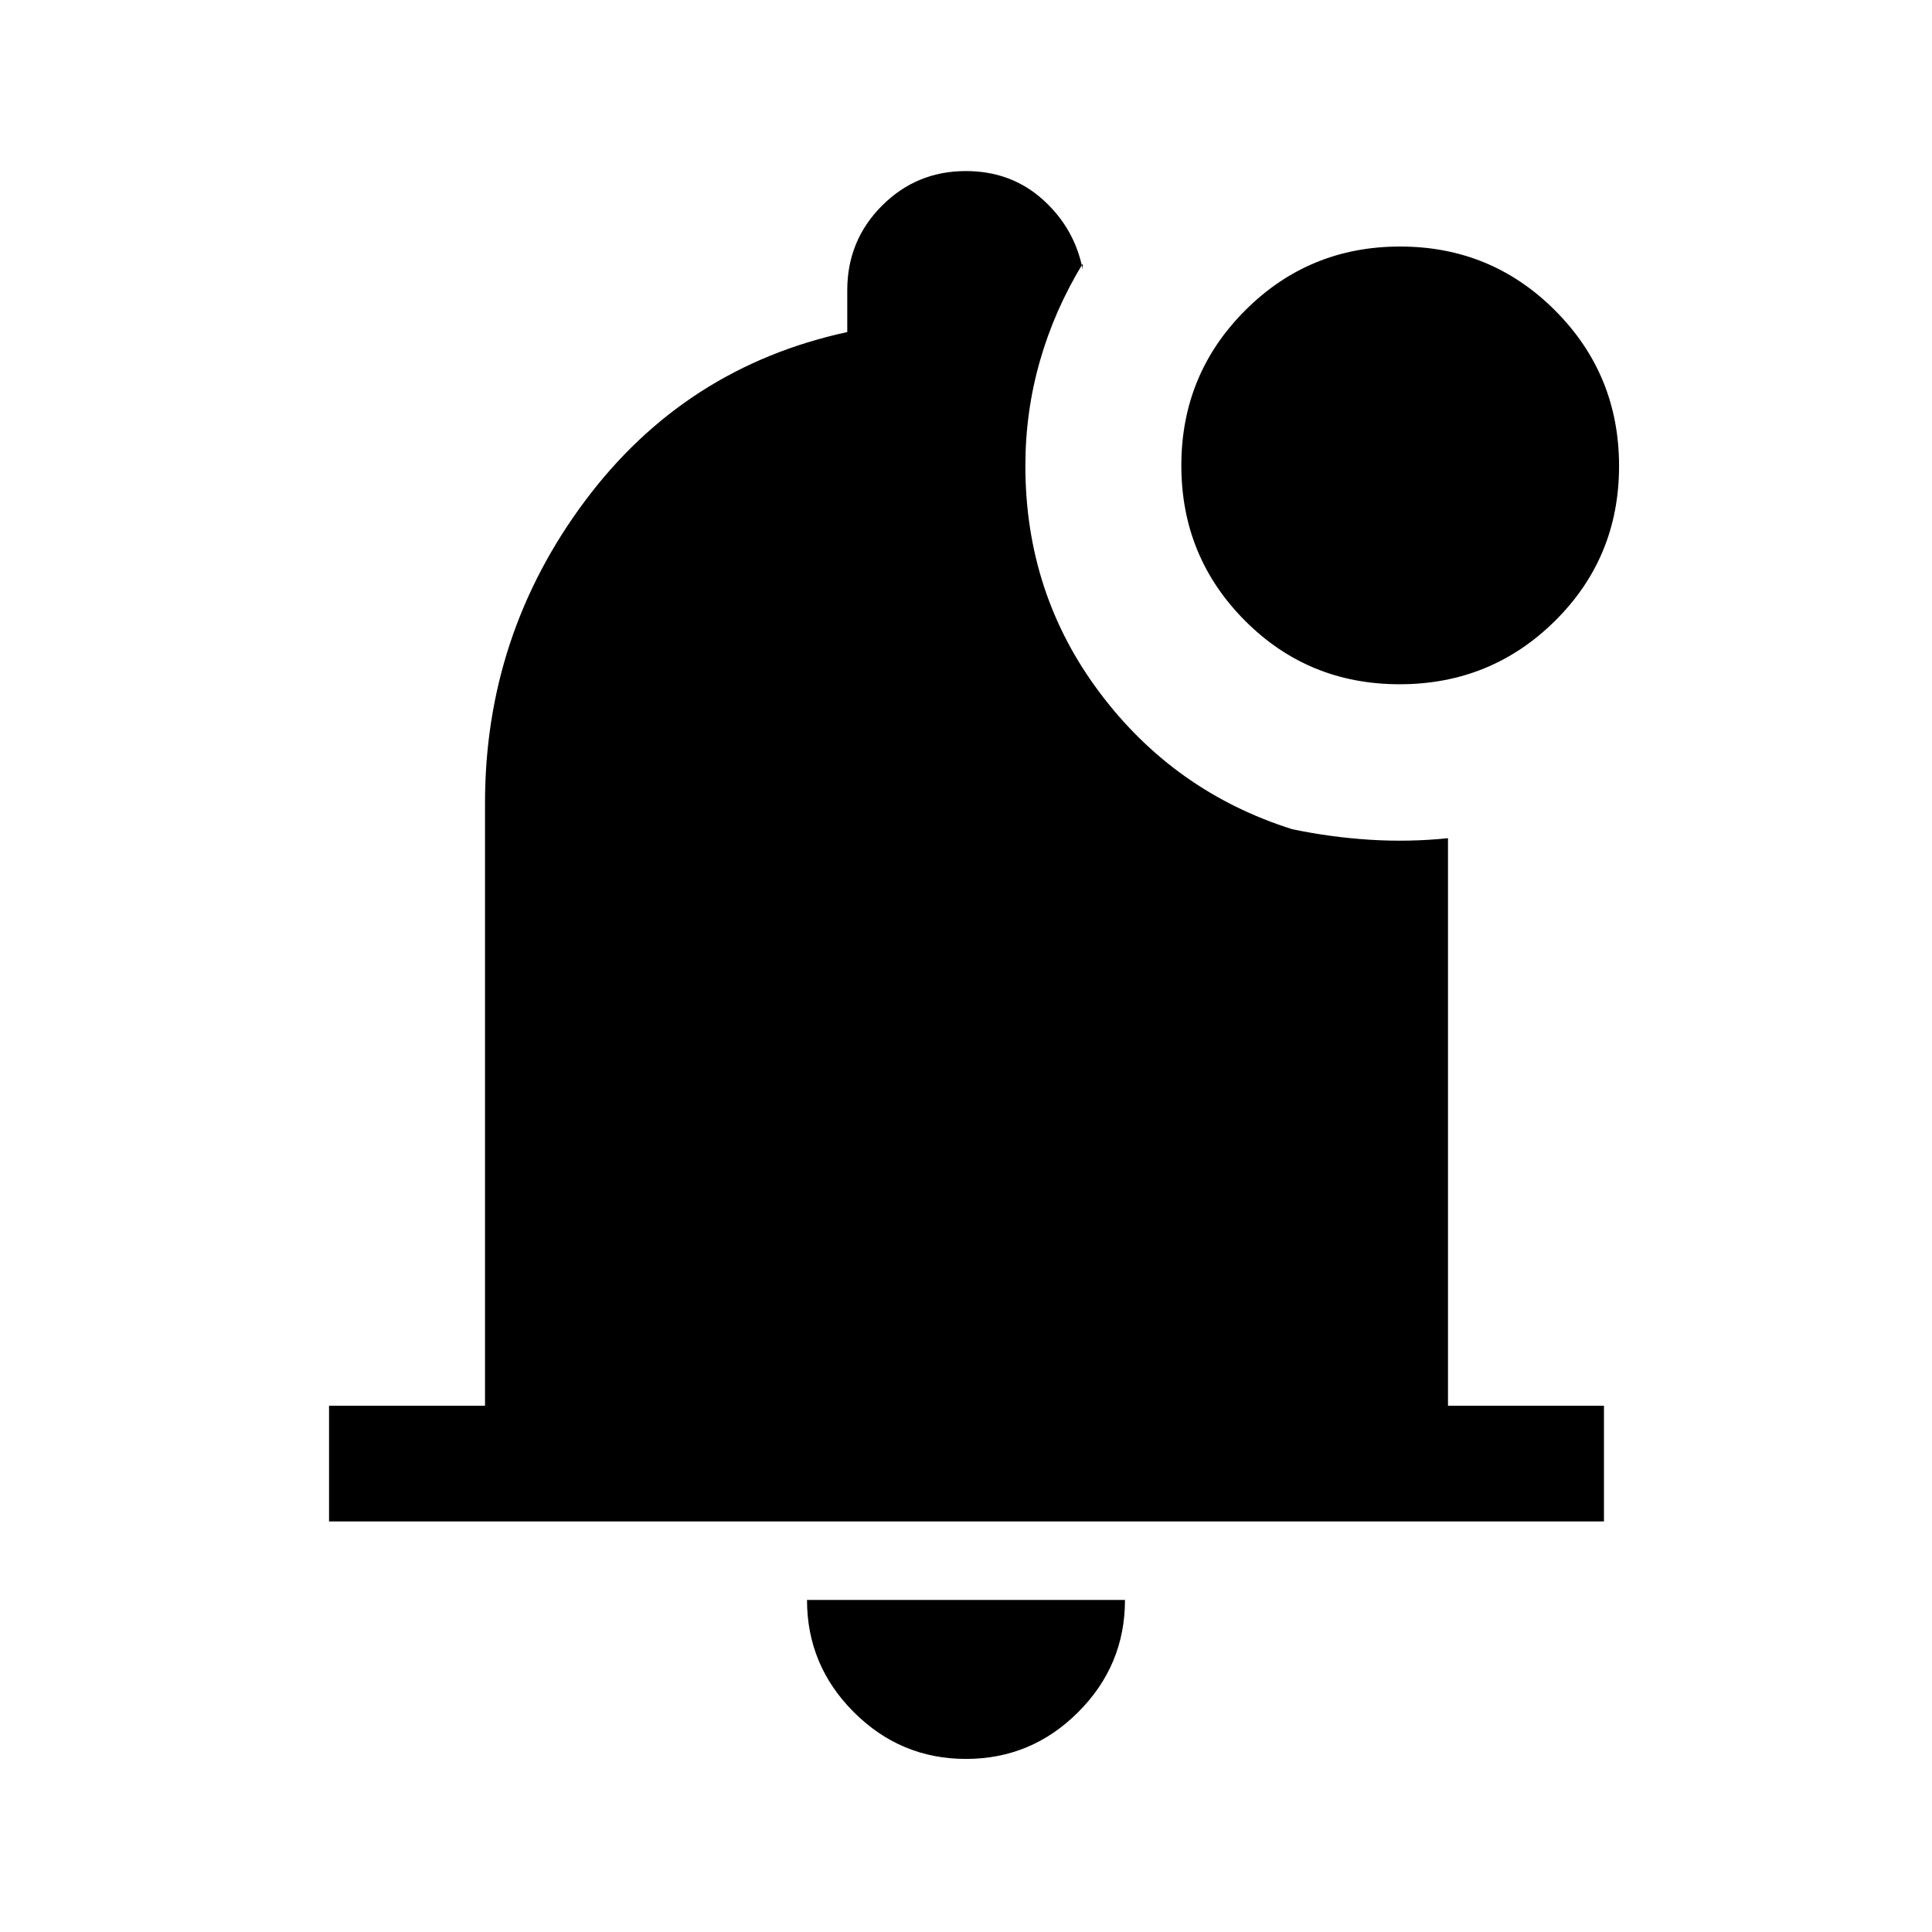 <svg xmlns="http://www.w3.org/2000/svg" height="48" viewBox="0 -960 960 960" width="48"><path d="M480-86q-32.5 0-55.75-23.25T401-165h158q0 32.5-23.25 55.75T480-86ZM163.5-204v-57.5H241V-561q0-83.5 49.61-150T421-795v-20.8q0-24.66 17.19-41.93T479.94-875q22.48 0 38.27 14.21Q534-846.58 538-826v-3q-14 22.99-21.25 48.28-7.25 25.28-7.25 52.22 0 63.5 37 112.75T642-548q19 4 38.5 5.25t39-.75v282H797v57.5H163.5Zm531.94-416q-45.44 0-76.94-31.71-31.5-31.7-31.5-77 0-45.29 31.71-77.04 31.7-31.75 77-31.75 45.29 0 77.04 31.81 31.75 31.81 31.75 77.25t-31.81 76.94Q740.88-620 695.44-620Z"/></svg>